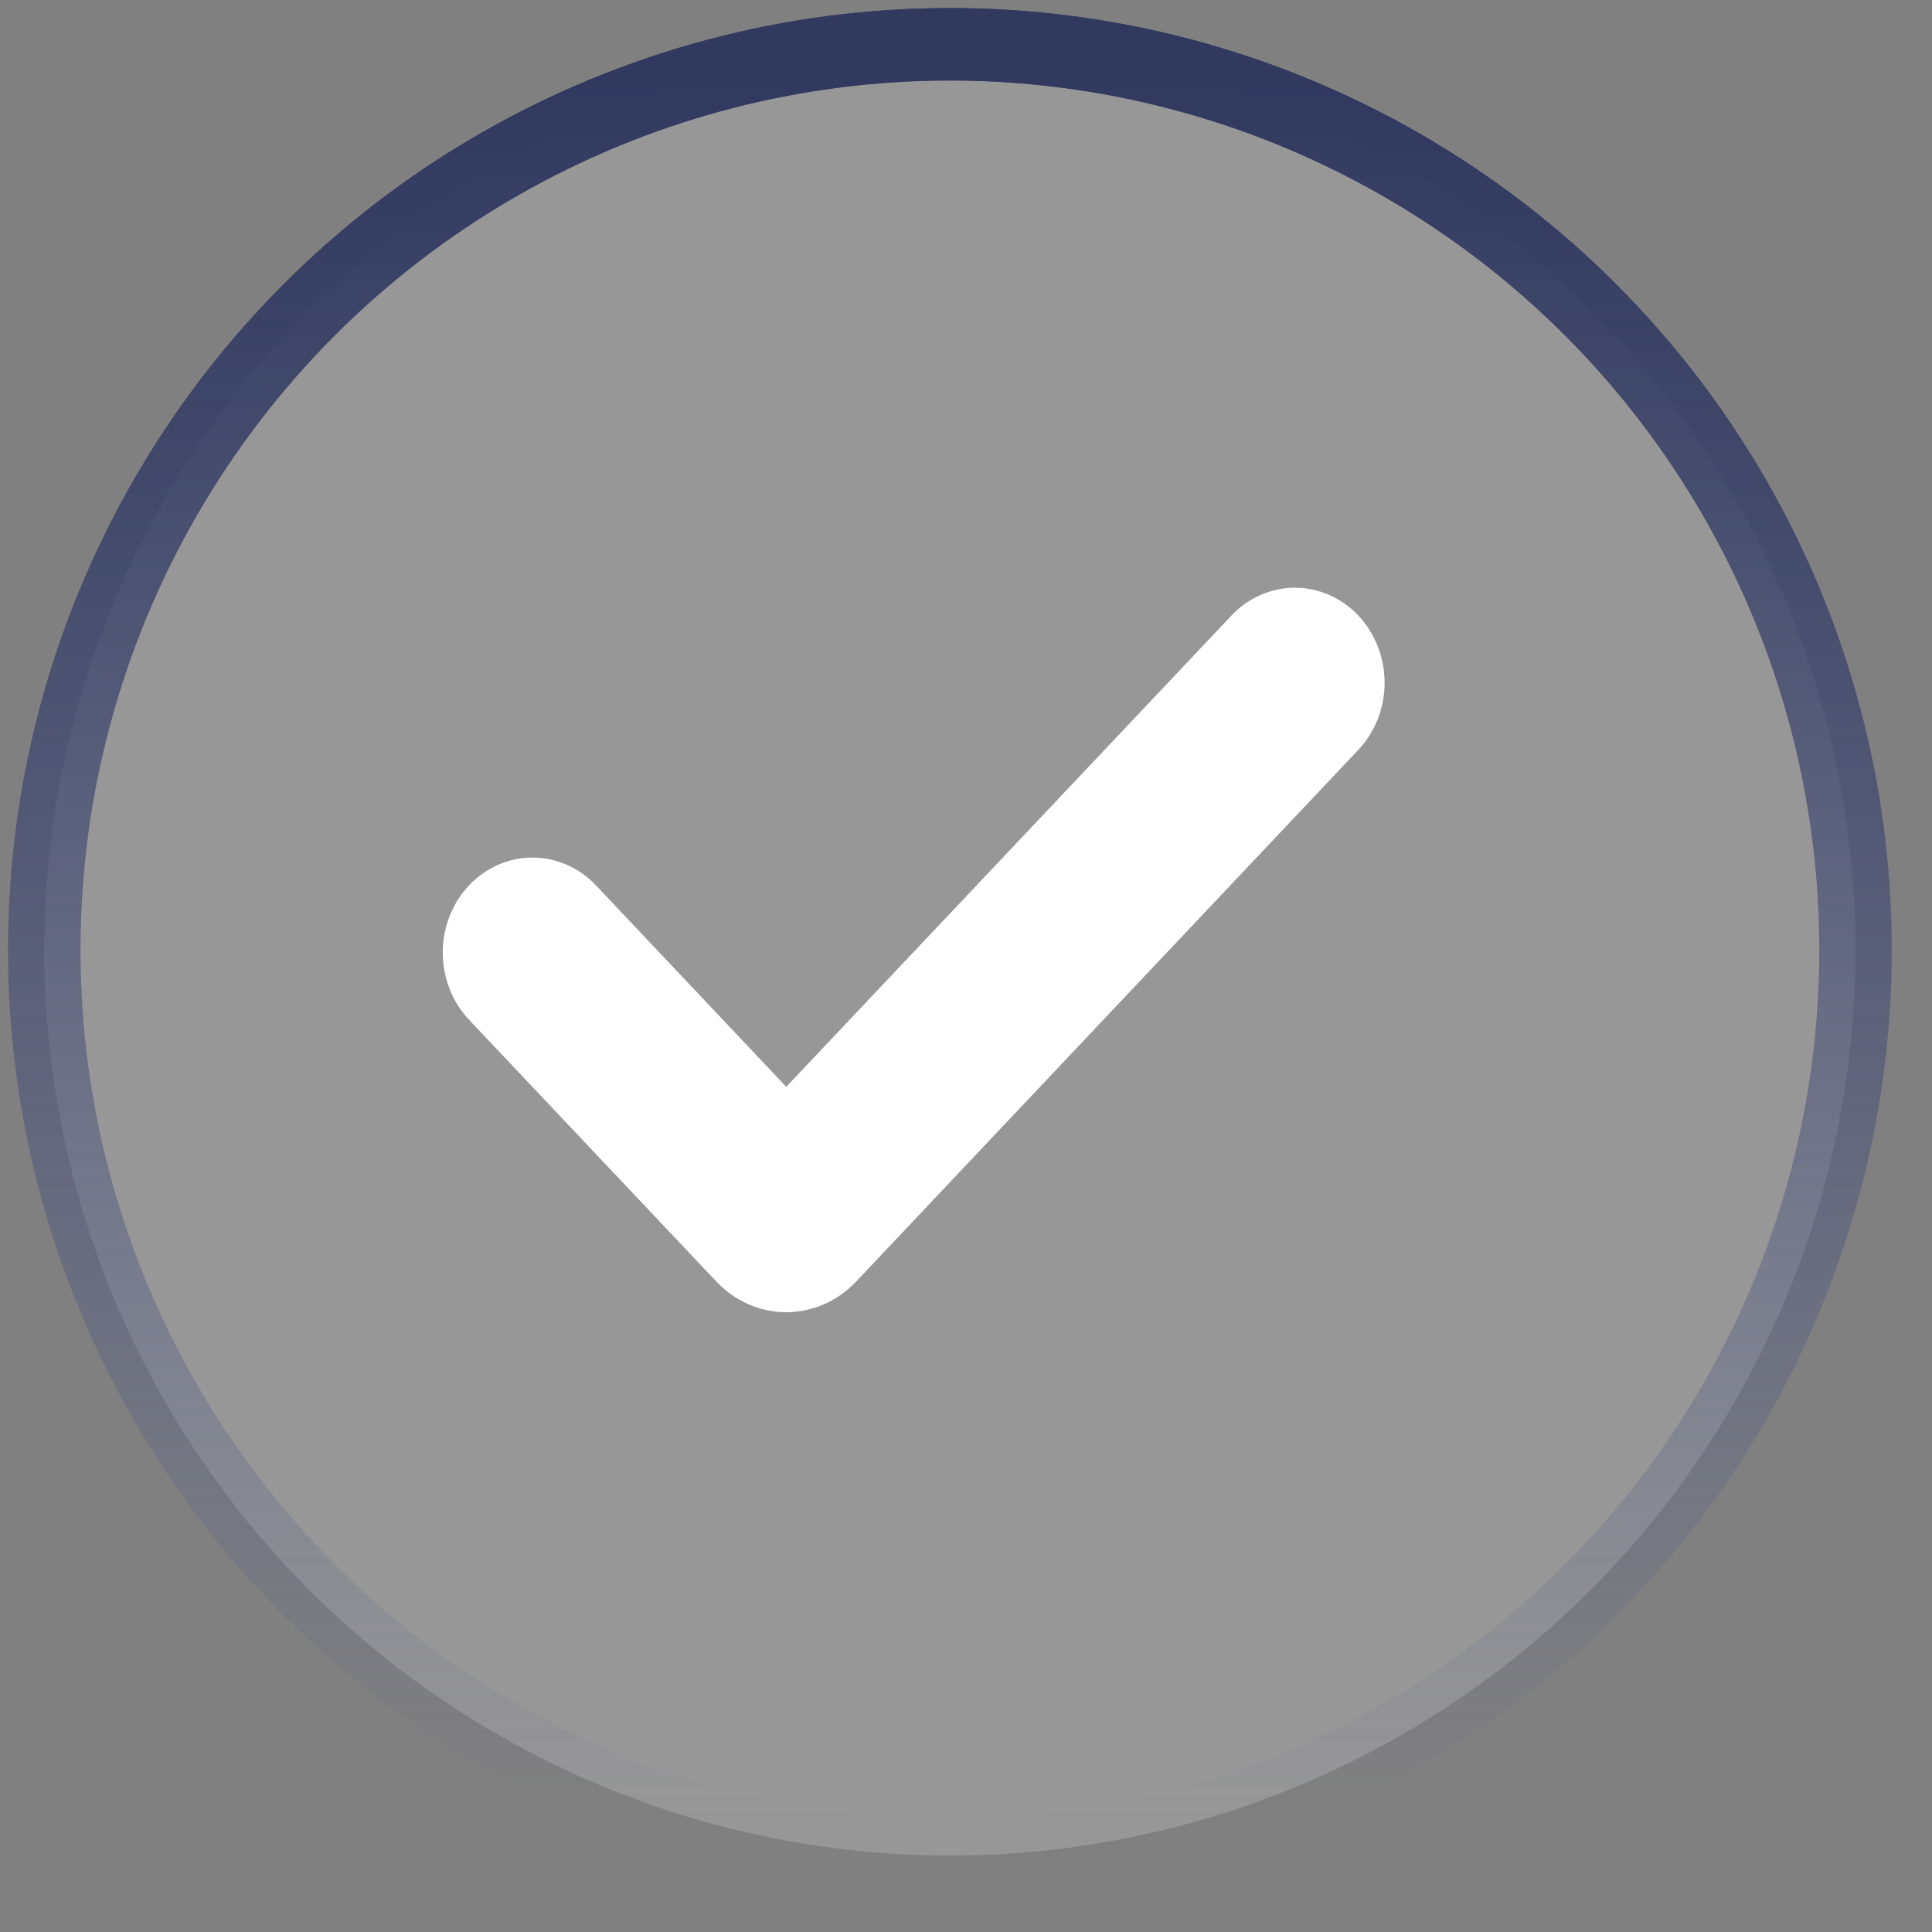<svg
        width="24"
        height="24"
        viewBox="0 0 24 24"
        fill="none"
        xmlns="http://www.w3.org/2000/svg"
>
    <rect x="0" y="0" width="24" height="24" fill="#808080" stroke="none"/>
    <circle
            cx="11.8"
            cy="11.8"
            r="11.25"
            fill="white"
            fill-opacity="0.1"
            stroke="url(#paint0_linear_2195_676)"
            stroke-width="0.9"
    />
    <circle
            cx="11.8"
            cy="11.8"
            r="11.25"
            fill="white"
            fill-opacity="0.1"
            stroke="url(#paint1_linear_2195_676)"
            stroke-width="0.9"
    />
    <path
            d="M17.11 8.946C17.051 9.09 16.966 9.22 16.86 9.329L10.634 15.921C10.52 16.041 10.385 16.137 10.236 16.202C10.088 16.267 9.928 16.301 9.767 16.301C9.606 16.301 9.447 16.267 9.298 16.202C9.149 16.137 9.014 16.041 8.9 15.921L5.826 12.667C5.617 12.445 5.5 12.145 5.5 11.832C5.5 11.519 5.618 11.219 5.827 10.998C6.036 10.777 6.319 10.652 6.615 10.653C6.762 10.653 6.906 10.683 7.042 10.743C7.177 10.802 7.3 10.889 7.403 10.998L9.767 13.501L15.284 7.661C15.387 7.548 15.51 7.458 15.646 7.397C15.782 7.335 15.928 7.302 16.076 7.301C16.224 7.299 16.371 7.329 16.508 7.389C16.645 7.448 16.769 7.536 16.874 7.646C16.978 7.757 17.061 7.889 17.117 8.034C17.173 8.179 17.201 8.334 17.2 8.491C17.199 8.647 17.168 8.802 17.11 8.946Z"
            fill="white"
    />
    <defs>
        <linearGradient
                id="paint0_linear_2195_676"
                x1="11.8"
                y1="1"
                x2="11.8"
                y2="22.6"
                gradientUnits="userSpaceOnUse"
        >
            <stop stop-color="#31395F" />
            <stop offset="1" stop-color="#686E8D" stop-opacity="0" />
        </linearGradient>
        <linearGradient
                id="paint1_linear_2195_676"
                x1="11.8"
                y1="1"
                x2="11.8"
                y2="22.6"
                gradientUnits="userSpaceOnUse"
        >
            <stop stop-color="#31395F" />
            <stop offset="1" stop-color="#686E8D" stop-opacity="0" />
        </linearGradient>
    </defs>
</svg>